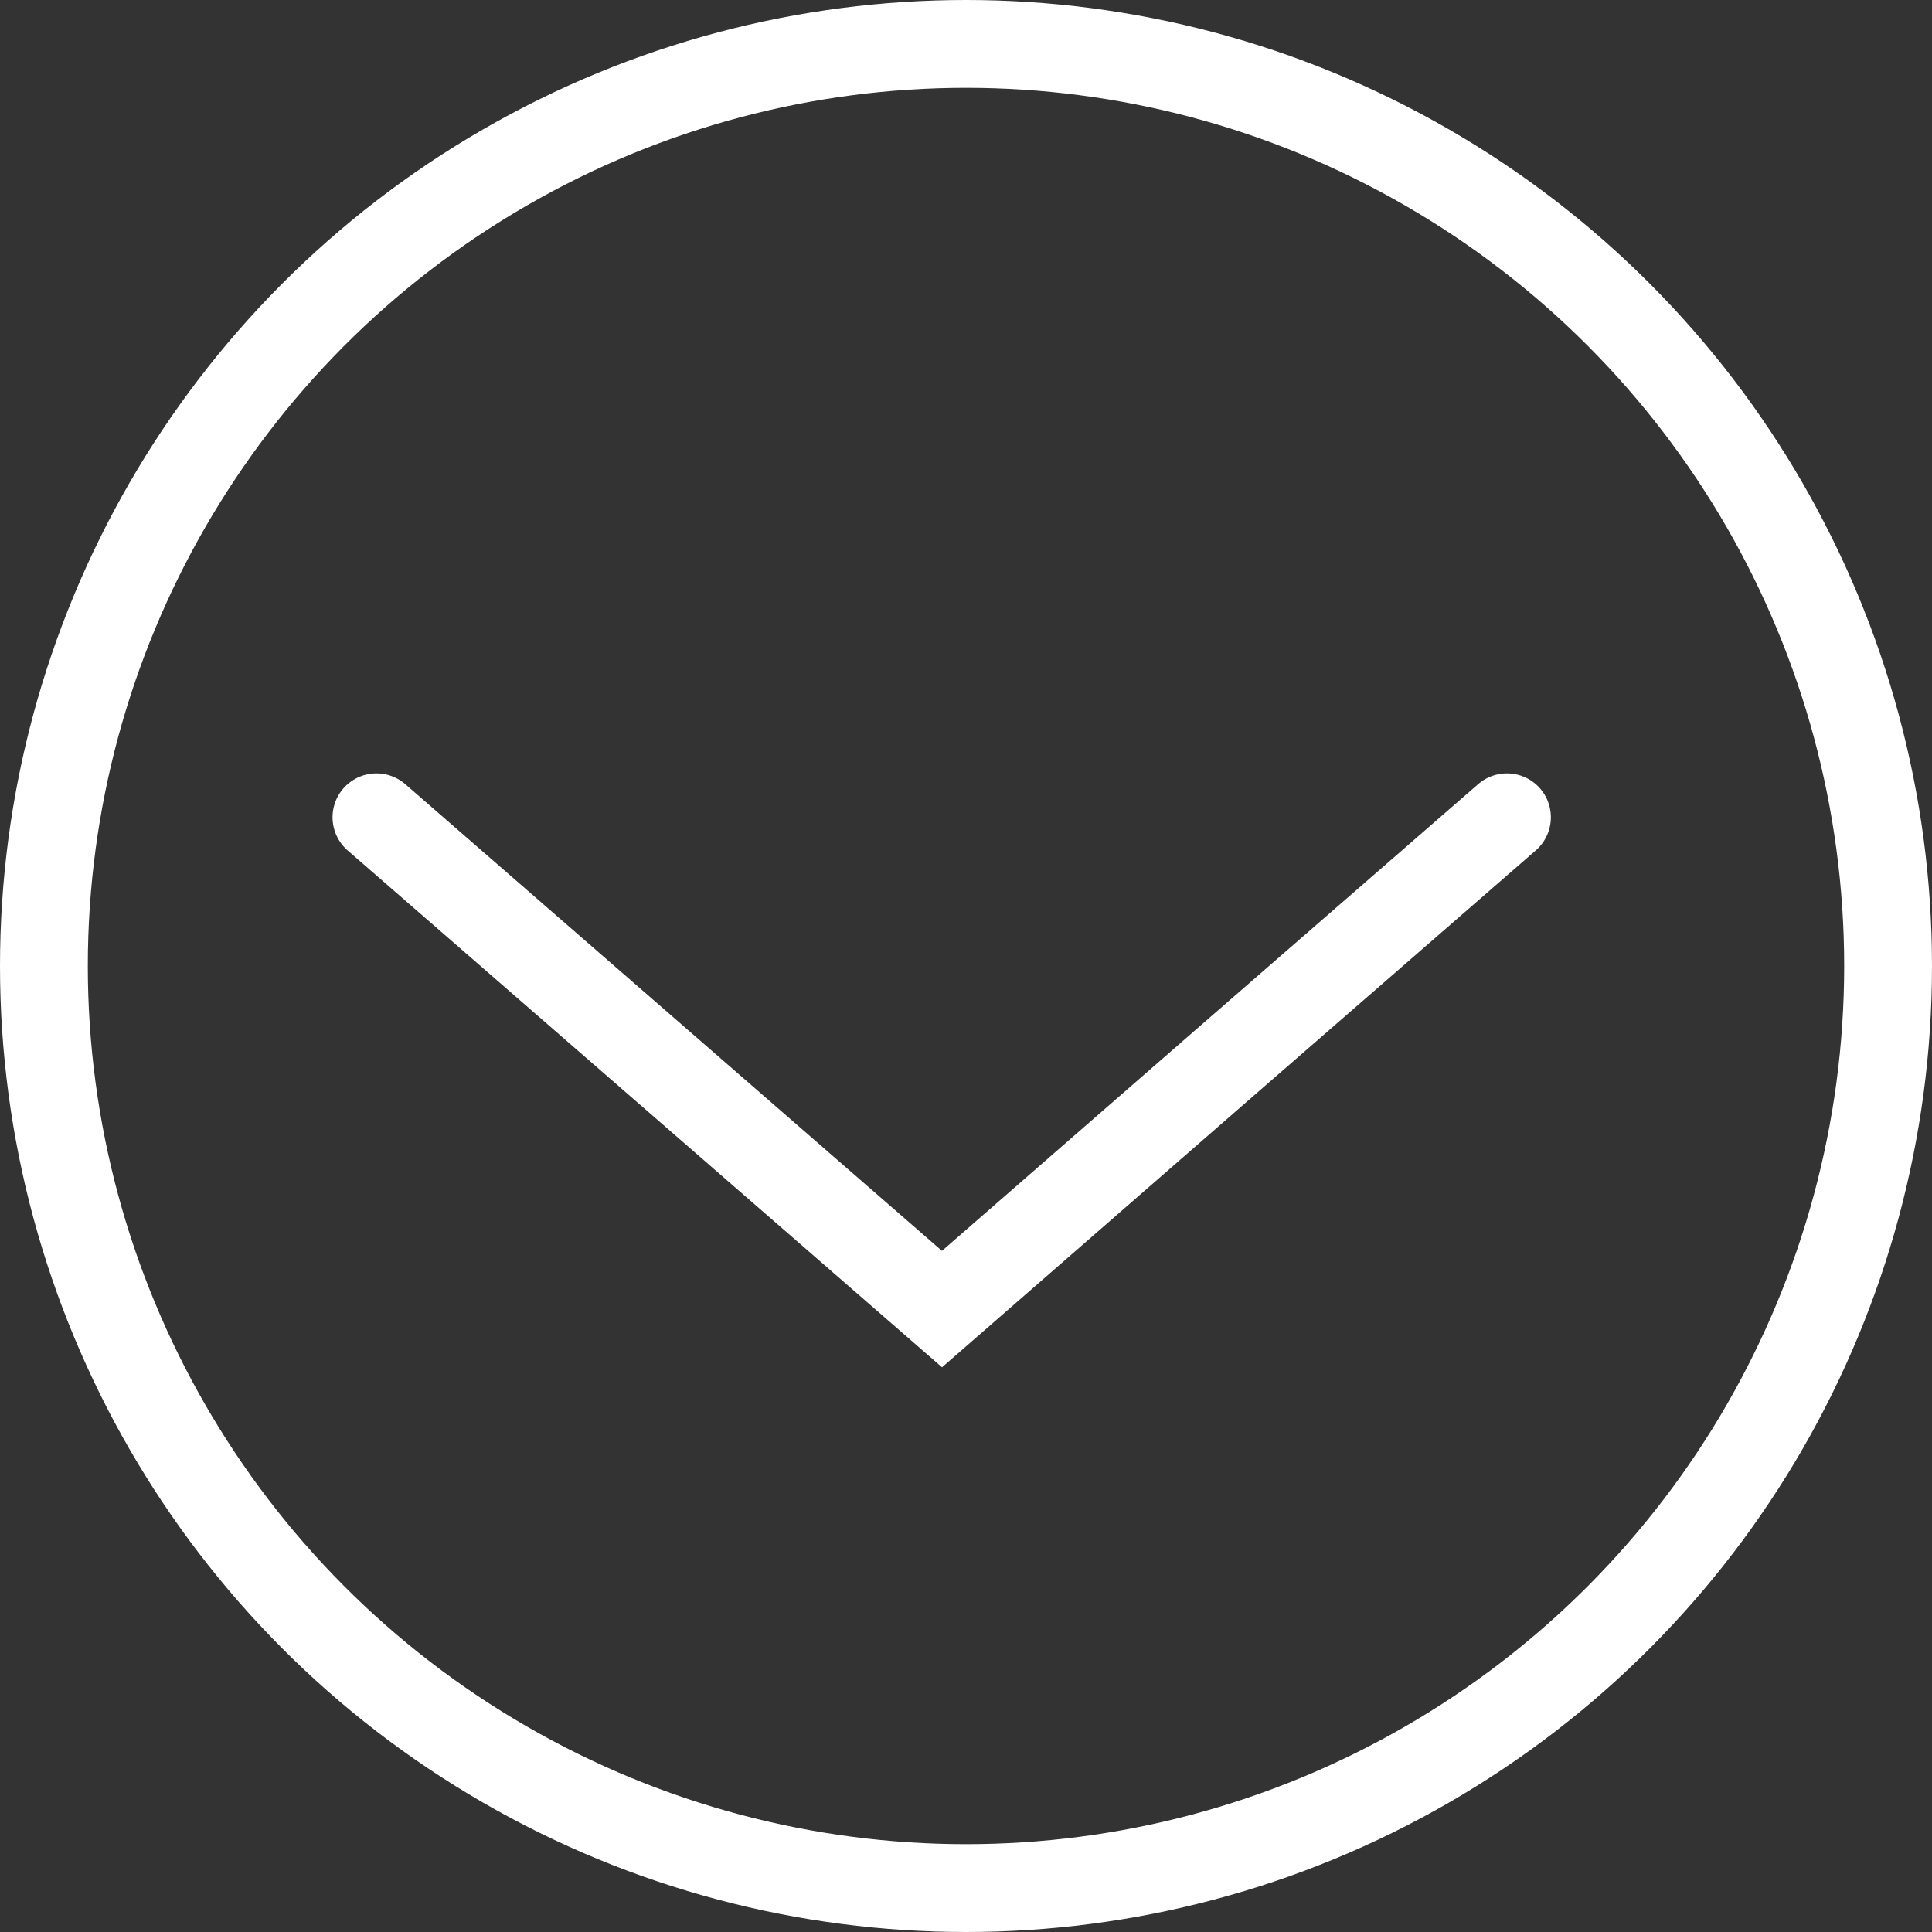 <svg xmlns="http://www.w3.org/2000/svg" viewBox="0 0 33 33"><rect x="0" y="0" width="33" height="33" fill="#333333" stroke="none"/><defs><style>.cls-1{fill:none;stroke:#fff;stroke-linecap:round;stroke-miterlimit:10;stroke-width:1.5px;}</style></defs><g id="Layer_2" data-name="Layer 2"><g id="Layer_1-2" data-name="Layer 1"><polyline class="cls-1" points="6.43 13.96 11.26 18.16 16.09 22.36 20.91 18.16 25.74 13.96"/><circle class="cls-1" cx="16.5" cy="16.5" r="15.75"/></g></g></svg>